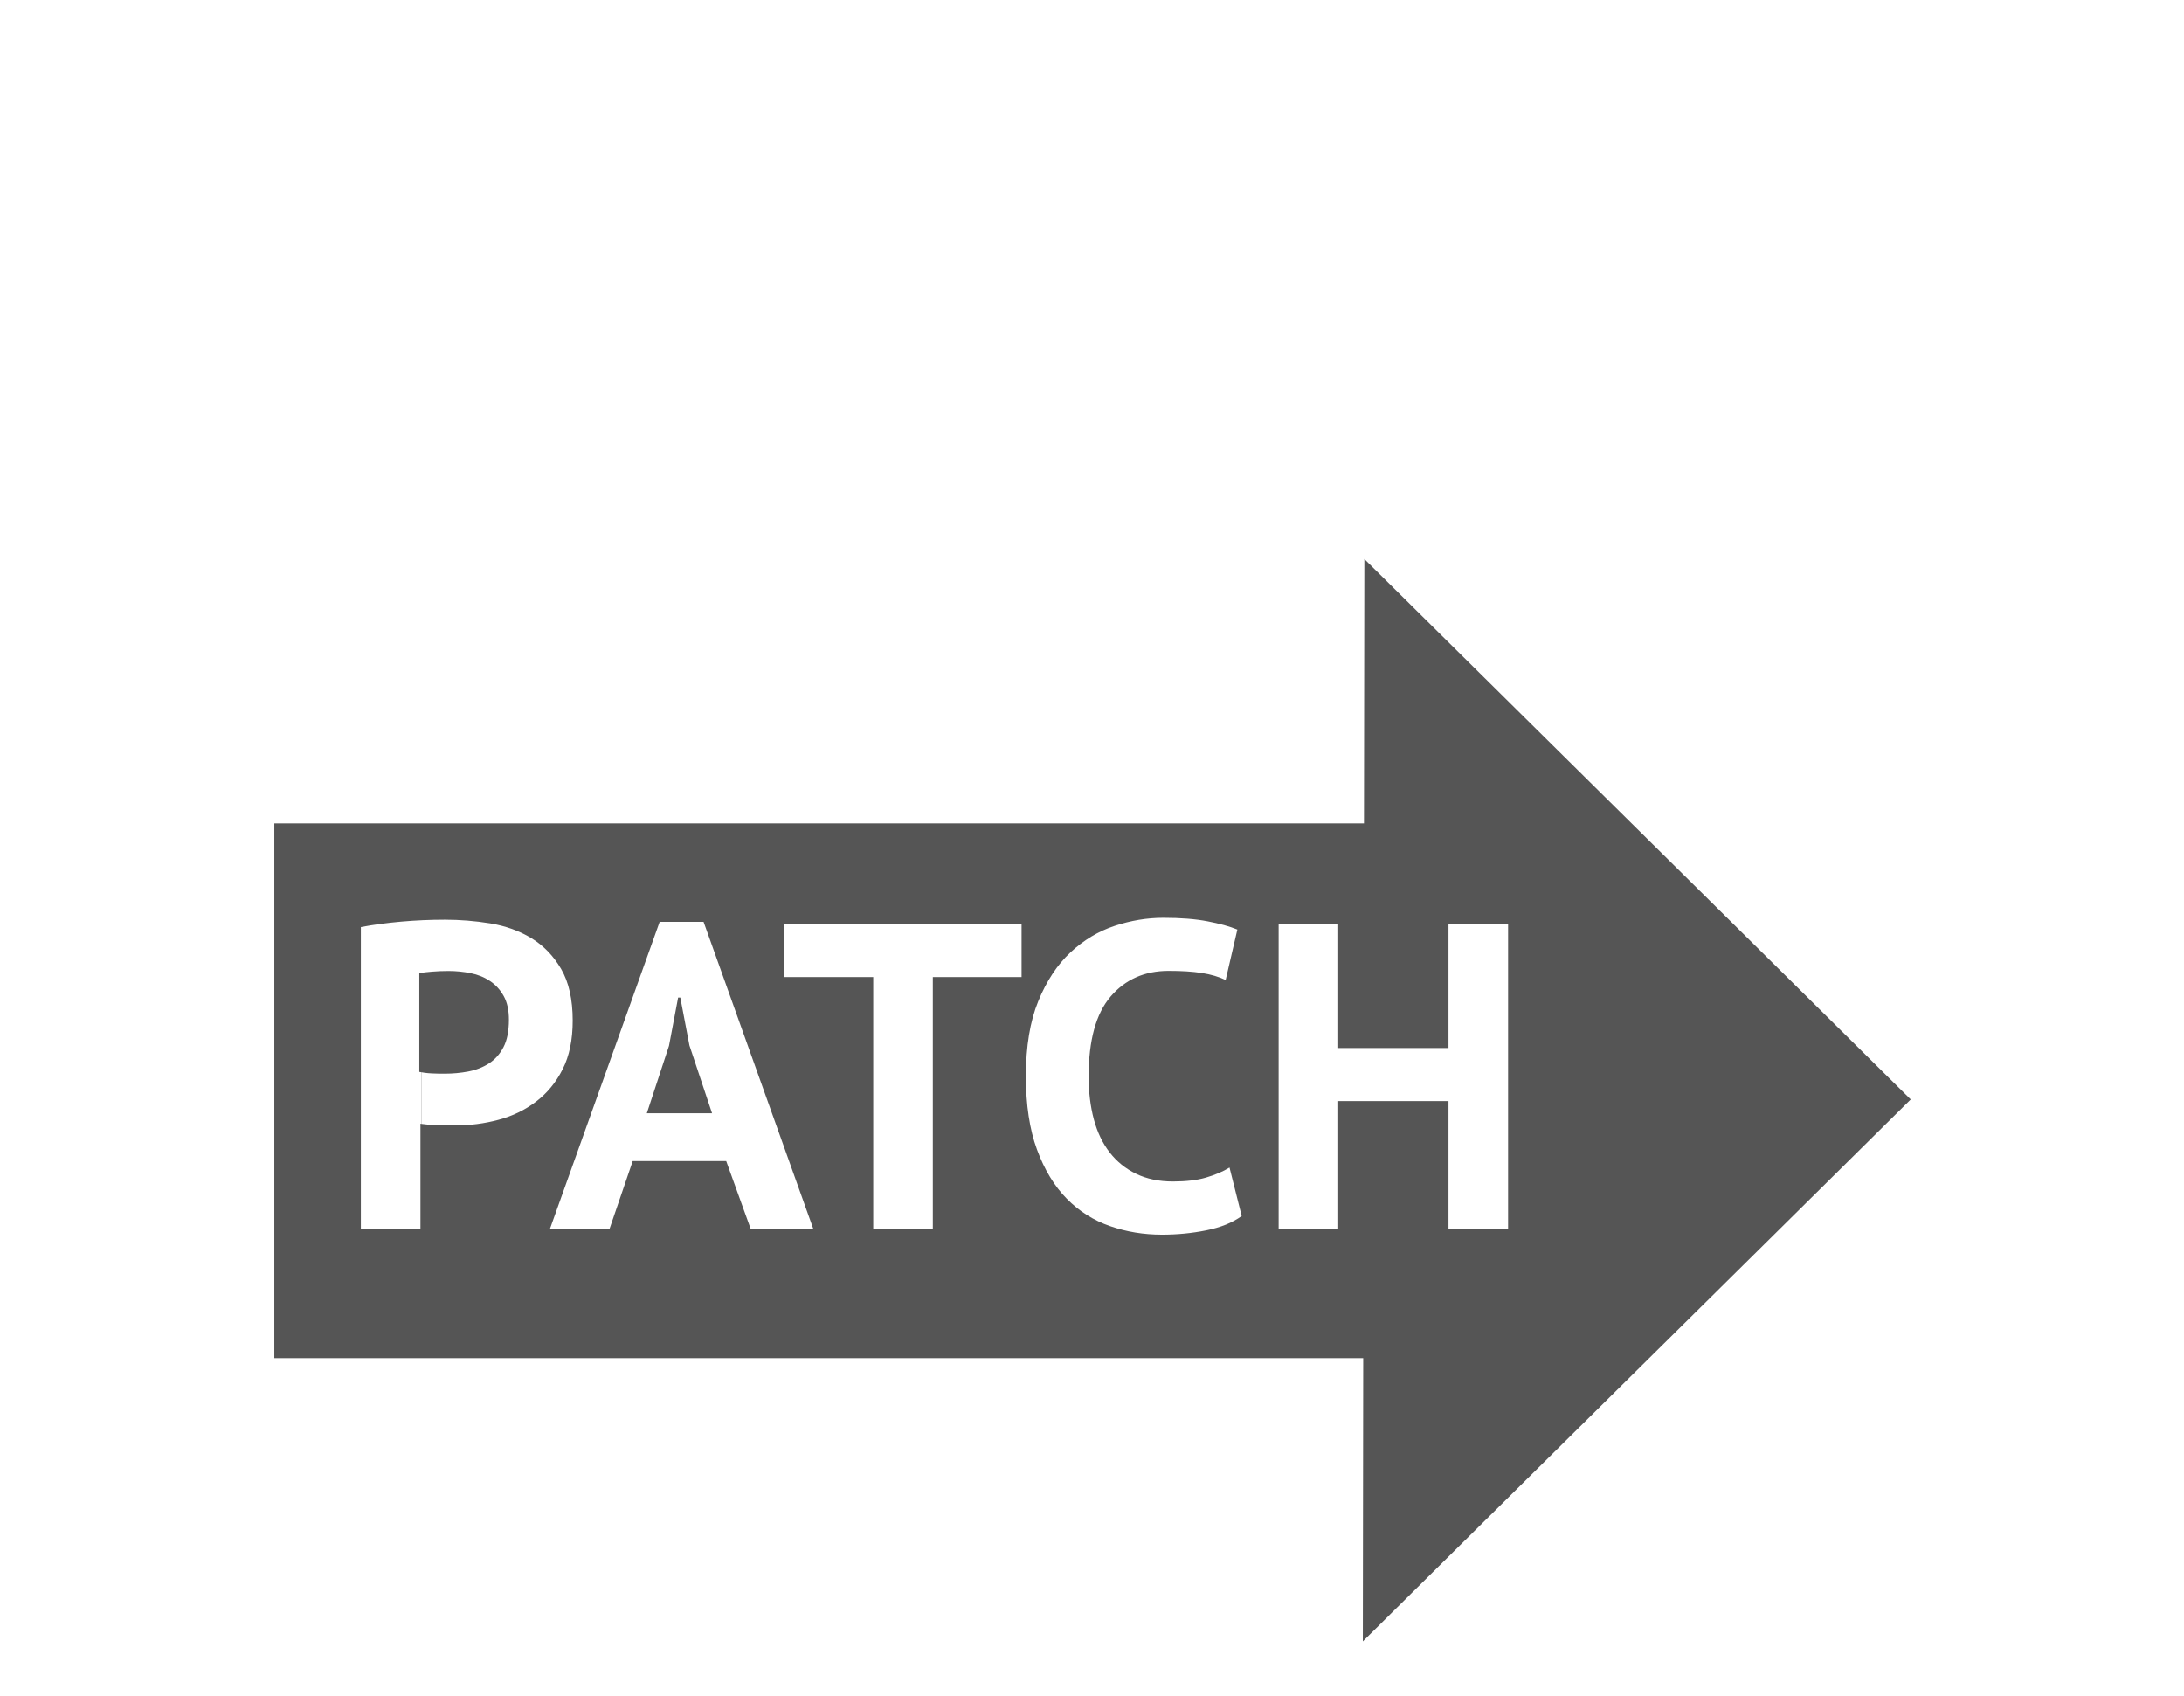 <?xml version="1.0" encoding="utf-8"?>
<!-- Generator: Adobe Illustrator 15.0.2, SVG Export Plug-In . SVG Version: 6.00 Build 0)  -->
<!DOCTYPE svg PUBLIC "-//W3C//DTD SVG 1.1//EN" "http://www.w3.org/Graphics/SVG/1.1/DTD/svg11.dtd">
<svg version="1.1" id="Ebene_1" xmlns="http://www.w3.org/2000/svg" xmlns:xlink="http://www.w3.org/1999/xlink" x="0px" y="0px"
	 width="120.5px" height="93.543px" viewBox="0 0 120.5 93.543" enable-background="new 0 0 120.5 93.543" xml:space="preserve">
<path fill="#555555" d="M105.423,60.648L75.277,30.837l-0.021,14.582h-60.12v29.5h60.078l-0.021,15.624L105.423,60.648z
	 M27.504,61.771c-0.776,0.209-1.581,0.312-2.412,0.312c-0.08,0-0.208,0-0.384,0s-0.36-0.003-0.552-0.012
	c-0.192-0.009-0.38-0.021-0.562-0.036c-0.151-0.015-0.259-0.026-0.34-0.039v-2.848c0.053,0.01,0.094,0.02,0.169,0.028
	c0.128,0.019,0.264,0.028,0.408,0.036s0.284,0.014,0.42,0.014c0.136,0,0.236,0,0.3,0c0.432,0,0.86-0.039,1.284-0.119
	c0.423-0.08,0.804-0.229,1.14-0.444s0.604-0.517,0.804-0.899c0.2-0.384,0.3-0.889,0.3-1.512c0-0.527-0.096-0.964-0.288-1.309
	c-0.192-0.344-0.444-0.62-0.756-0.828c-0.312-0.207-0.668-0.354-1.068-0.432c-0.4-0.08-0.808-0.121-1.224-0.121
	c-0.32,0-0.624,0.013-0.912,0.037c-0.288,0.021-0.52,0.051-0.696,0.084v5.445c0.024,0.007,0.076,0.012,0.109,0.018v2.848
	c-0.014-0.002-0.034-0.004-0.046-0.007v5.782H19.91V51.14c0.672-0.128,1.412-0.228,2.22-0.3c0.808-0.072,1.612-0.107,2.412-0.107
	c0.832,0,1.668,0.067,2.508,0.203c0.84,0.14,1.596,0.408,2.268,0.816c0.672,0.408,1.22,0.977,1.644,1.703
	c0.423,0.729,0.636,1.677,0.636,2.845c0,1.056-0.184,1.948-0.552,2.677c-0.369,0.729-0.856,1.323-1.464,1.787
	C28.972,61.229,28.28,61.564,27.504,61.771z M41.412,67.771l-1.344-3.722h-5.16l-1.272,3.722h-3.288l6.048-16.92h1.078v4.176h-0.059
	l-0.504,2.664l-1.224,3.72h3.6l-1.248-3.743l-0.504-2.641h-0.061v-4.176h1.345l6.048,16.92H41.412z M56.364,53.898h-4.896v13.873
	H48.18V53.898h-4.92V50.97h13.104V53.898z M66.552,67.869c-0.792,0.159-1.604,0.238-2.437,0.238c-1.01,0-1.965-0.156-2.867-0.471
	c-0.904-0.312-1.701-0.813-2.39-1.512c-0.688-0.696-1.235-1.604-1.644-2.713c-0.408-1.111-0.612-2.46-0.612-4.044
	c0-1.647,0.228-3.027,0.684-4.142c0.456-1.111,1.048-2.009,1.776-2.688s1.539-1.167,2.436-1.463
	c0.896-0.297,1.791-0.445,2.688-0.445c0.961,0,1.771,0.064,2.438,0.193c0.664,0.127,1.213,0.277,1.646,0.455l-0.646,2.783
	c-0.369-0.178-0.805-0.306-1.309-0.386s-1.117-0.118-1.836-0.118c-1.33,0-2.396,0.475-3.205,1.418
	c-0.809,0.949-1.21,2.418-1.21,4.404c0,0.865,0.096,1.655,0.287,2.368c0.192,0.714,0.484,1.323,0.876,1.828
	c0.391,0.505,0.879,0.897,1.463,1.179s1.26,0.421,2.027,0.421c0.721,0,1.327-0.071,1.823-0.216s0.929-0.328,1.297-0.553l0.672,2.673
	C67.996,67.449,67.344,67.711,66.552,67.869z M73.836,60.74v7.031h-3.289V50.971h3.289v6.84h1.404h0.06h4.619v-6.84h3.288v16.801
	h-3.288V60.74h-4.622H75.24H73.836z"/>
</svg>
